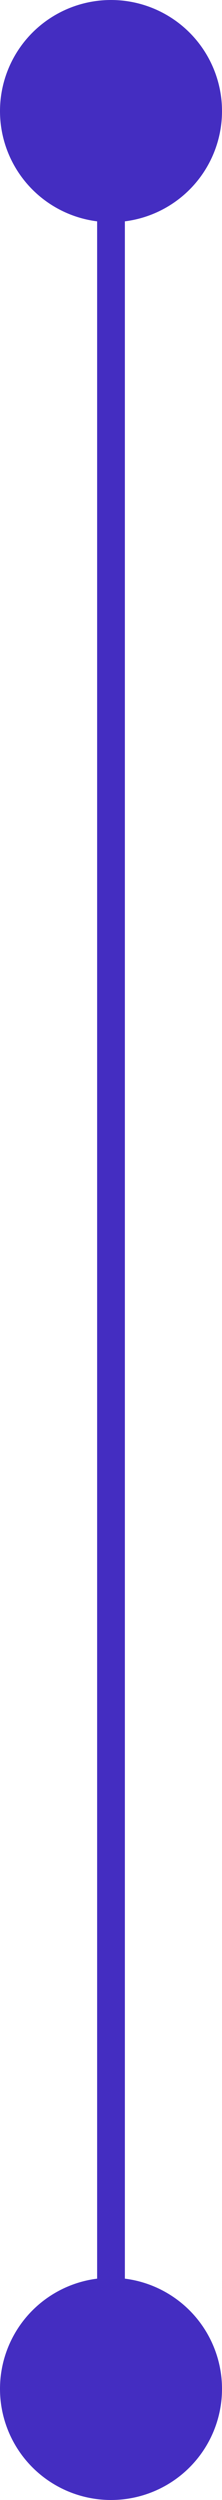 <svg xmlns="http://www.w3.org/2000/svg" width="8" height="90" viewBox="0 0 8 90"><defs><style>.a{fill:#442dc1;}.b{fill:none;stroke:#442dc1;stroke-linecap:round;}</style></defs><g transform="translate(-956 -2938)"><g transform="translate(-35)"><circle class="a" cx="4" cy="4" r="4" transform="translate(991 3020)"/><circle class="a" cx="4" cy="4" r="4" transform="translate(991 2938)"/></g><path class="b" d="M8927.947-20358.551v77.279" transform="translate(-7967.947 23301.727)"/></g></svg>